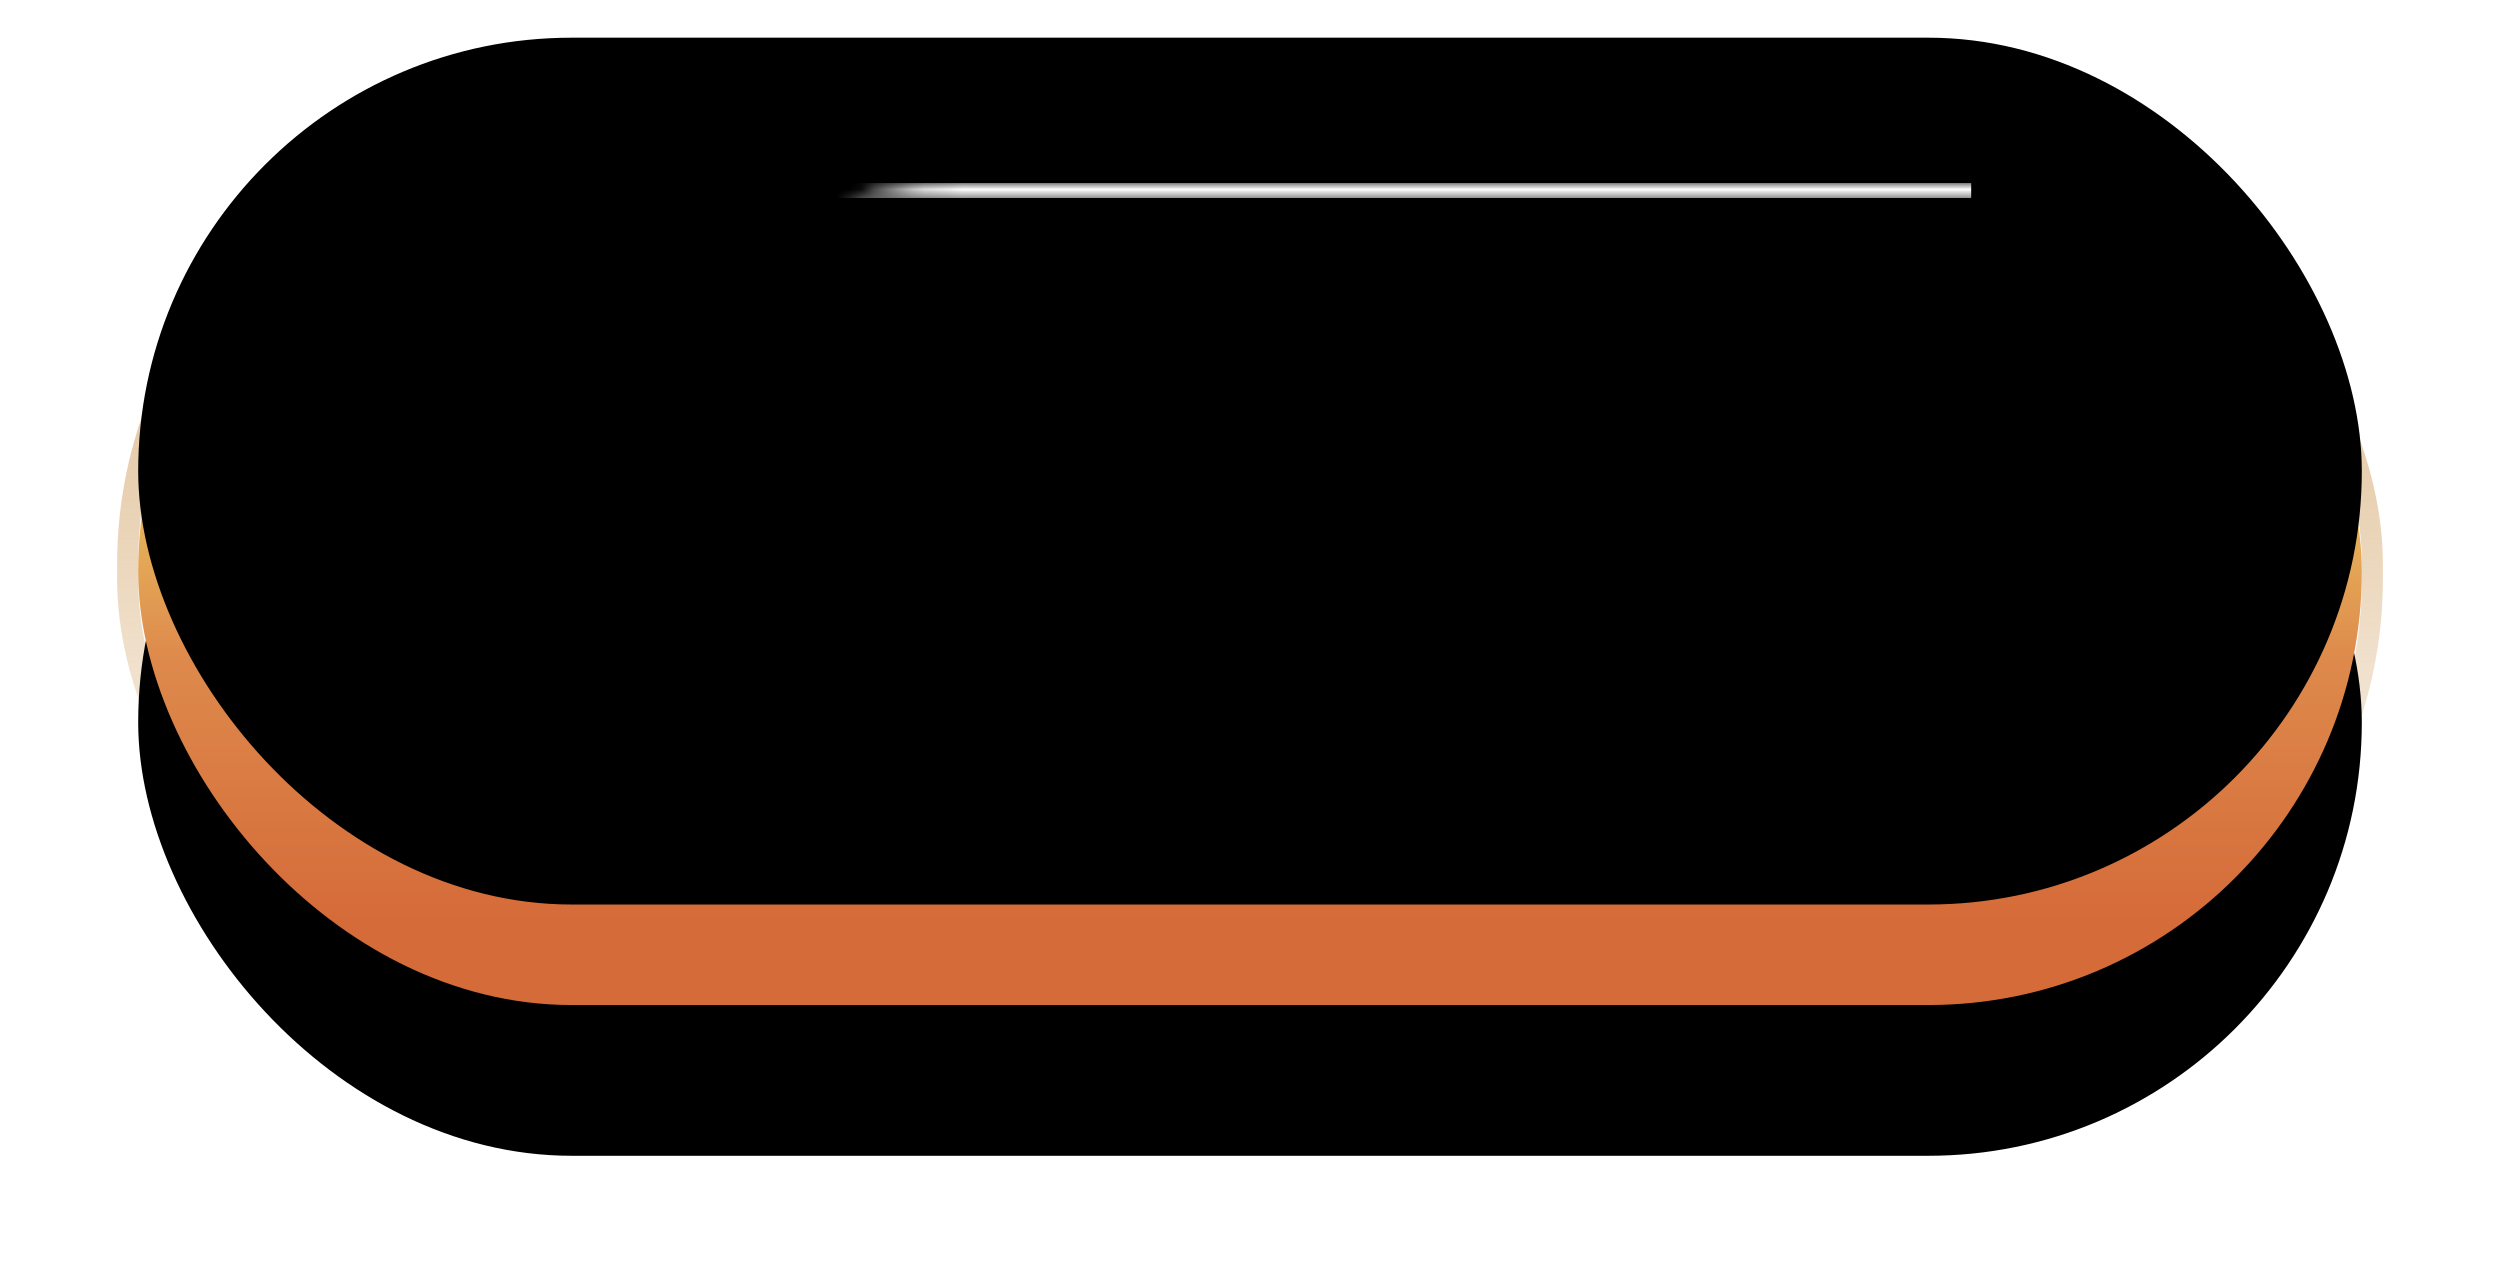 <?xml version="1.0" encoding="UTF-8"?>
<svg width="199px" height="102px" viewBox="0 0 199 102" version="1.1" xmlns="http://www.w3.org/2000/svg" xmlns:xlink="http://www.w3.org/1999/xlink">
    <title>编组备份</title>
    <defs>
        <filter x="-12.4%" y="-30.1%" width="124.9%" height="179.4%" filterUnits="objectBoundingBox" id="filter-1">
            <feOffset dx="0" dy="2" in="SourceAlpha" result="shadowOffsetOuter1"></feOffset>
            <feGaussianBlur stdDeviation="3" in="shadowOffsetOuter1" result="shadowBlurOuter1"></feGaussianBlur>
            <feColorMatrix values="0 0 0 0 0   0 0 0 0 0   0 0 0 0 0  0 0 0 0.304 0" type="matrix" in="shadowBlurOuter1" result="shadowMatrixOuter1"></feColorMatrix>
            <feMerge>
                <feMergeNode in="shadowMatrixOuter1"></feMergeNode>
                <feMergeNode in="SourceGraphic"></feMergeNode>
            </feMerge>
        </filter>
        <linearGradient x1="50%" y1="0%" x2="50%" y2="100%" id="linearGradient-2">
            <stop stop-color="#FFFFFF" offset="0%"></stop>
            <stop stop-color="#FFFFFF" offset="100%"></stop>
        </linearGradient>
        <linearGradient x1="50%" y1="0%" x2="50%" y2="100%" id="linearGradient-3">
            <stop stop-color="#D9B27E" offset="0%"></stop>
            <stop stop-color="#D9B07E" stop-opacity="0" offset="100%"></stop>
        </linearGradient>
        <rect id="path-4" x="0" y="0" width="177" height="69" rx="34.5"></rect>
        <linearGradient x1="50%" y1="3.582%" x2="50%" y2="90.321%" id="linearGradient-5">
            <stop stop-color="#F2EB79" offset="0%"></stop>
            <stop stop-color="#F1EB6E" offset="21.782%"></stop>
            <stop stop-color="#DE8A4C" offset="64.862%"></stop>
            <stop stop-color="#D56B39" offset="100%"></stop>
        </linearGradient>
        <rect id="path-6" x="0" y="0" width="177" height="69" rx="34.5"></rect>
        <filter x="-8.5%" y="-13.0%" width="116.9%" height="152.2%" filterUnits="objectBoundingBox" id="filter-8">
            <feOffset dx="0" dy="12" in="SourceAlpha" result="shadowOffsetOuter1"></feOffset>
            <feGaussianBlur stdDeviation="3" in="shadowOffsetOuter1" result="shadowBlurOuter1"></feGaussianBlur>
            <feColorMatrix values="0 0 0 0 0.423   0 0 0 0 0.271   0 0 0 0 0.097  0 0 0 0.604 0" type="matrix" in="shadowBlurOuter1"></feColorMatrix>
        </filter>
        <filter x="-11.0%" y="-19.6%" width="122.0%" height="165.2%" filterUnits="objectBoundingBox" id="filter-9">
            <feGaussianBlur stdDeviation="0.5" in="SourceAlpha" result="shadowBlurInner1"></feGaussianBlur>
            <feOffset dx="0" dy="4" in="shadowBlurInner1" result="shadowOffsetInner1"></feOffset>
            <feComposite in="shadowOffsetInner1" in2="SourceAlpha" operator="arithmetic" k2="-1" k3="1" result="shadowInnerInner1"></feComposite>
            <feColorMatrix values="0 0 0 0 0.945   0 0 0 0 0.914   0 0 0 0 0.431  0 0 0 1 0" type="matrix" in="shadowInnerInner1" result="shadowMatrixInner1"></feColorMatrix>
            <feGaussianBlur stdDeviation="9" in="SourceAlpha" result="shadowBlurInner2"></feGaussianBlur>
            <feOffset dx="0" dy="-9" in="shadowBlurInner2" result="shadowOffsetInner2"></feOffset>
            <feComposite in="shadowOffsetInner2" in2="SourceAlpha" operator="arithmetic" k2="-1" k3="1" result="shadowInnerInner2"></feComposite>
            <feColorMatrix values="0 0 0 0 0.671   0 0 0 0 0.412   0 0 0 0 0.208  0 0 0 0.46 0" type="matrix" in="shadowInnerInner2" result="shadowMatrixInner2"></feColorMatrix>
            <feGaussianBlur stdDeviation="3" in="SourceAlpha" result="shadowBlurInner3"></feGaussianBlur>
            <feOffset dx="0" dy="-3" in="shadowBlurInner3" result="shadowOffsetInner3"></feOffset>
            <feComposite in="shadowOffsetInner3" in2="SourceAlpha" operator="arithmetic" k2="-1" k3="1" result="shadowInnerInner3"></feComposite>
            <feColorMatrix values="0 0 0 0 0.922   0 0 0 0 1   0 0 0 0 0.82  0 0 0 1 0" type="matrix" in="shadowInnerInner3" result="shadowMatrixInner3"></feColorMatrix>
            <feMerge>
                <feMergeNode in="shadowMatrixInner1"></feMergeNode>
                <feMergeNode in="shadowMatrixInner2"></feMergeNode>
                <feMergeNode in="shadowMatrixInner3"></feMergeNode>
            </feMerge>
        </filter>
        <filter x="-3.1%" y="-302.0%" width="106.3%" height="704.0%" filterUnits="objectBoundingBox" id="filter-10">
            <feGaussianBlur stdDeviation="1.198" in="SourceGraphic"></feGaussianBlur>
        </filter>
    </defs>
    <g id="页面-1" stroke="none" stroke-width="1" fill="none" fill-rule="evenodd">
        <g id="编组-9" transform="translate(-7, -8)">
            <g id="编组备份" filter="url(#filter-1)" transform="translate(18, 17)">
                <g id="矩形备份">
                    <rect stroke="url(#linearGradient-2)" stroke-width="4.79" x="-2.395" y="-2.395" width="181.79" height="73.79" rx="34.731"></rect>
                    <rect stroke="url(#linearGradient-3)" stroke-width="1.677" x="-0.838" y="-0.838" width="178.677" height="70.677" rx="34.731"></rect>
                </g>
                <mask id="mask-7" fill="white">
                    <use xlink:href="#path-6"></use>
                </mask>
                <g id="矩形">
                    <use fill="black" fill-opacity="1" filter="url(#filter-8)" xlink:href="#path-6"></use>
                    <use fill="url(#linearGradient-5)" fill-rule="evenodd" xlink:href="#path-6"></use>
                    <use fill="black" fill-opacity="1" filter="url(#filter-9)" xlink:href="#path-6"></use>
                </g>
                <rect id="矩形" fill="#FFFFFF" filter="url(#filter-10)" mask="url(#mask-7)" x="31.095" y="3.569" width="114.811" height="1.19"></rect>
                <ellipse id="椭圆形" fill="#FFFFFF" mask="url(#mask-7)" cx="139.328" cy="10.112" rx="7.774" ry="2.974"></ellipse>
                <ellipse id="椭圆形备份" fill="#FFFFFF" mask="url(#mask-7)" cx="154.277" cy="11.897" rx="2.392" ry="2.379"></ellipse>
            </g>
        </g>
    </g>
</svg>